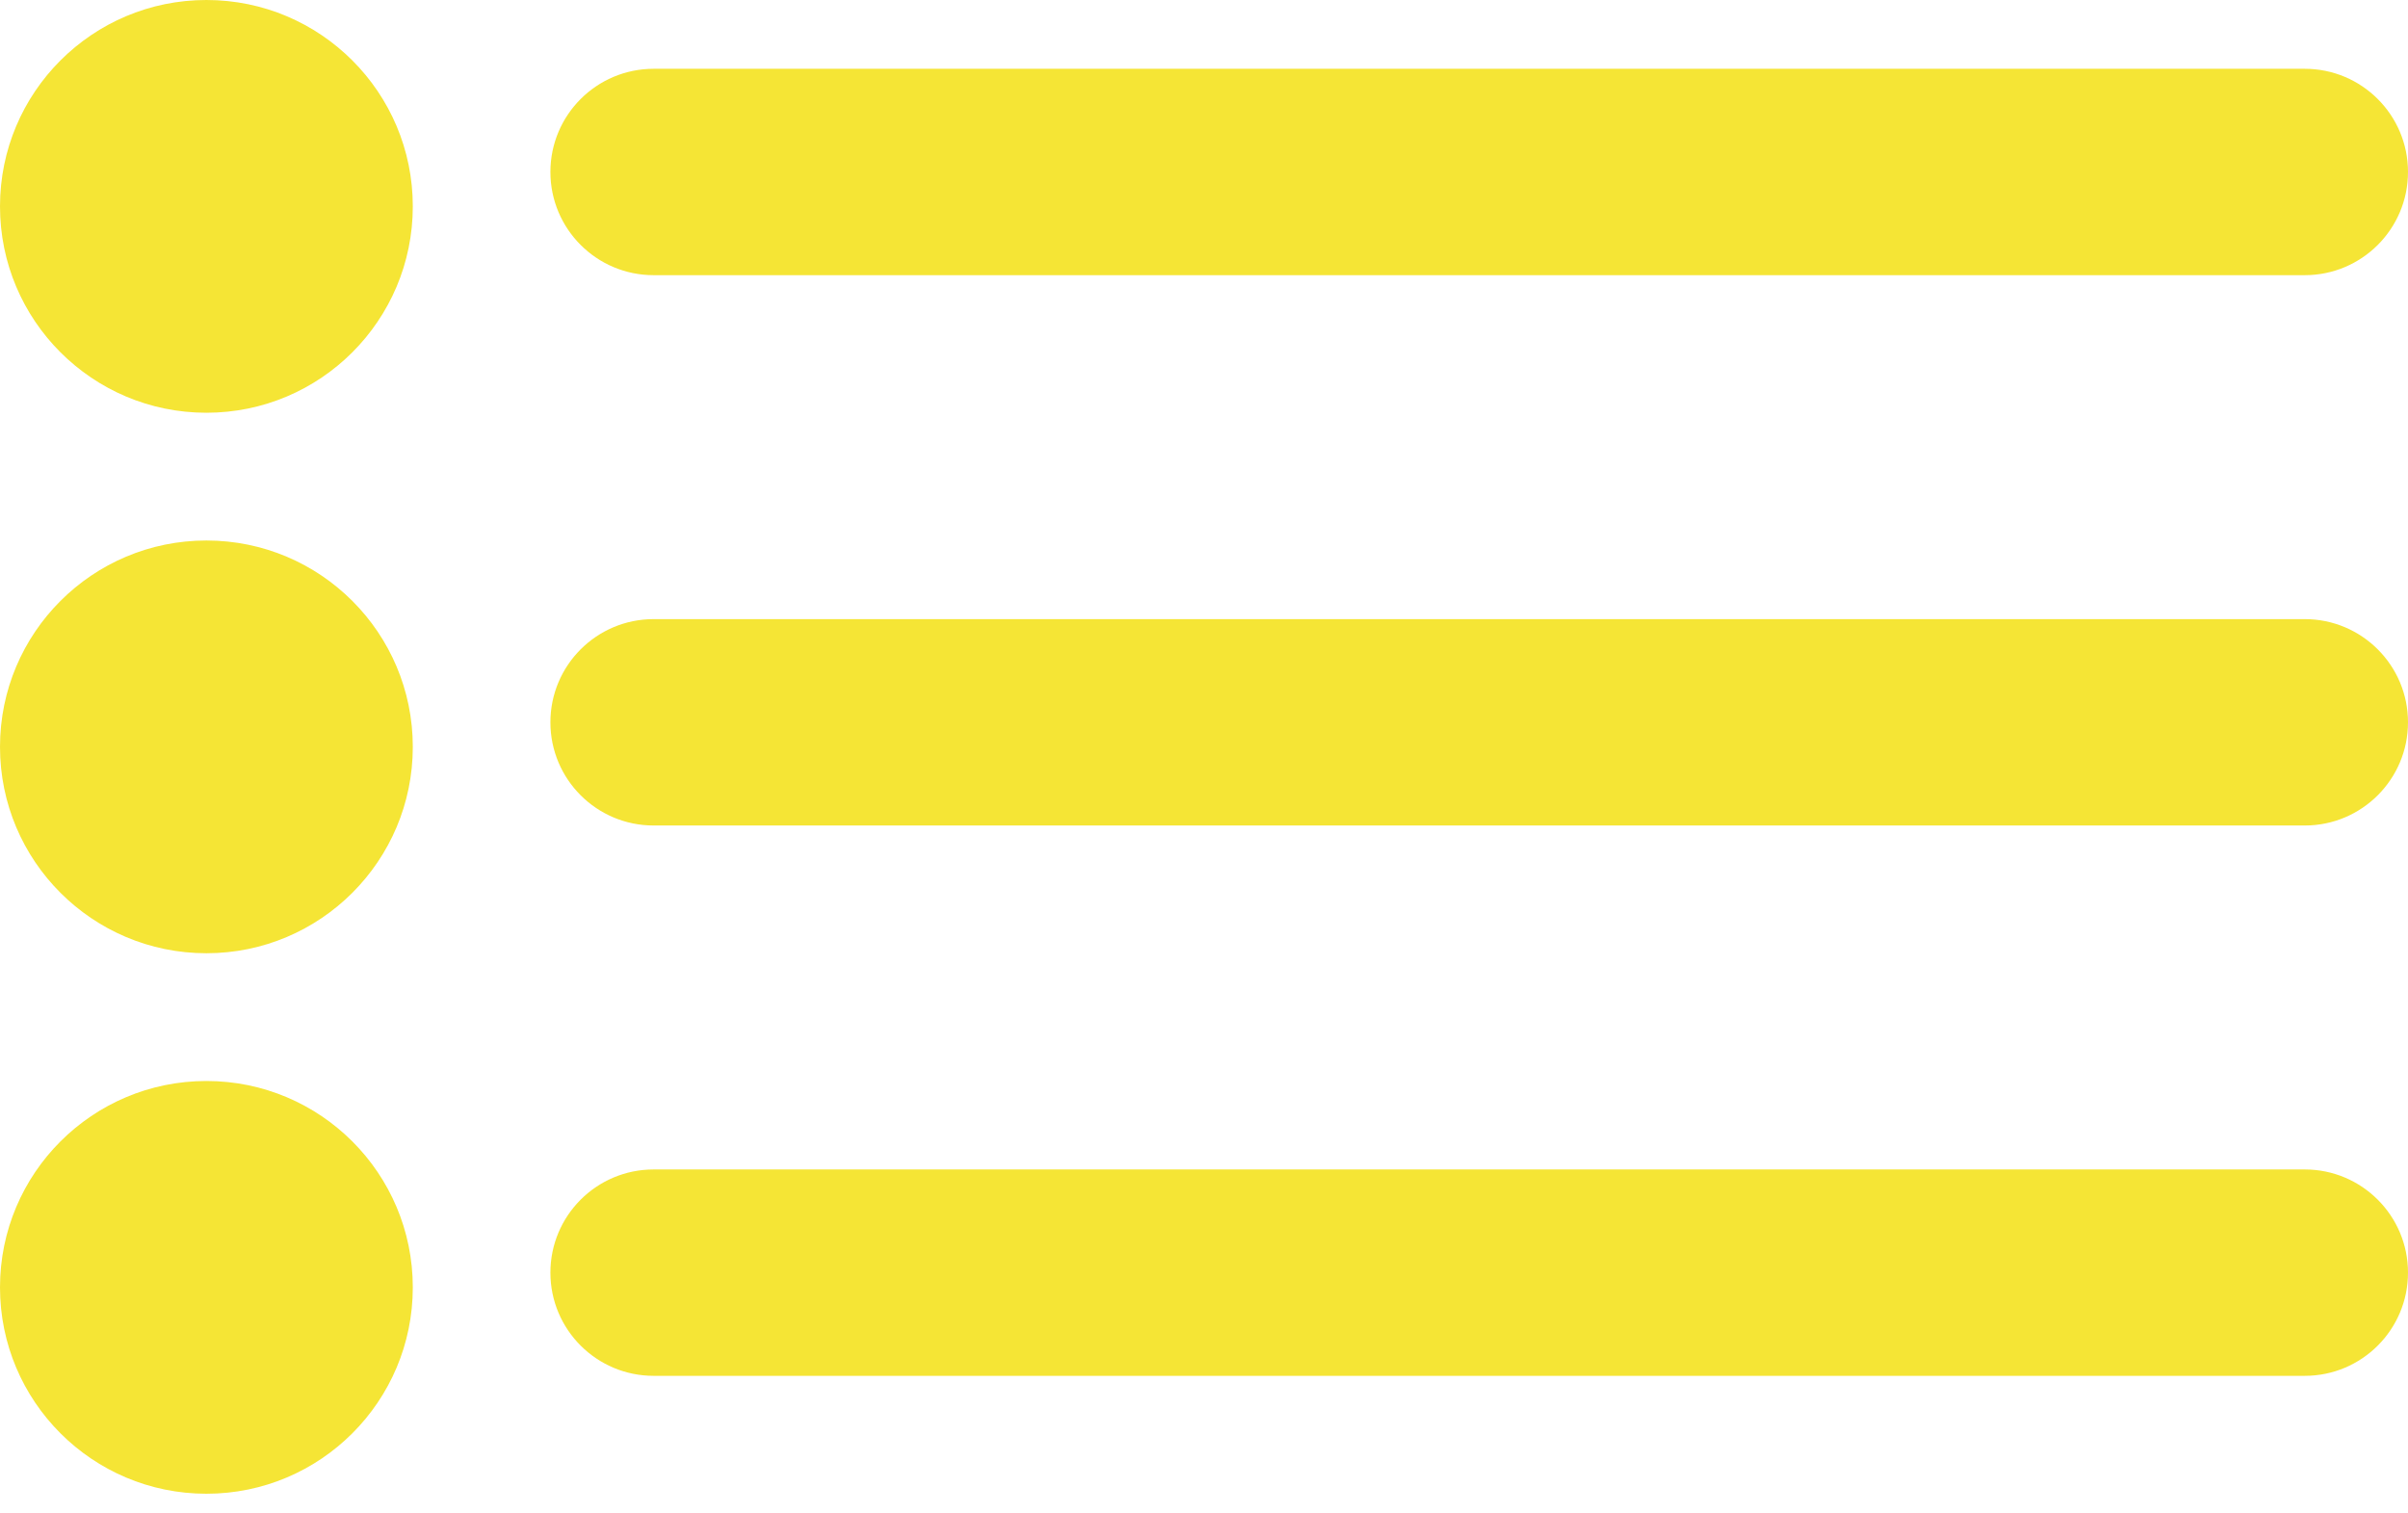 <svg width="35" height="22" viewBox="0 0 35 22" fill="none" xmlns="http://www.w3.org/2000/svg">
<path fill-rule="evenodd" clip-rule="evenodd" d="M3 6C4.657 6 6 4.657 6 3C6 1.343 4.657 0 3 0C1.343 0 0 1.343 0 3C0 4.657 1.343 6 3 6ZM3 13.857C4.657 13.857 6 12.514 6 10.857C6 9.2 4.657 7.857 3 7.857C1.343 7.857 0 9.2 0 10.857C0 12.514 1.343 13.857 3 13.857ZM6 18.714C6 20.371 4.657 21.714 3 21.714C1.343 21.714 0 20.371 0 18.714C0 17.057 1.343 15.714 3 15.714C4.657 15.714 6 17.057 6 18.714ZM9.5 1C8.672 1 8 1.672 8 2.5C8 3.328 8.672 4 9.5 4H33.5C34.328 4 35 3.328 35 2.5C35 1.672 34.328 1 33.5 1H9.5ZM8 10.5C8 9.672 8.672 9 9.5 9H33.5C34.328 9 35 9.672 35 10.5C35 11.328 34.328 12 33.5 12H9.5C8.672 12 8 11.328 8 10.5ZM9.5 17C8.672 17 8 17.672 8 18.5C8 19.328 8.672 20 9.5 20H33.5C34.328 20 35 19.328 35 18.5C35 17.672 34.328 17 33.5 17H9.5Z" fill="#F5E535"/>
</svg>
